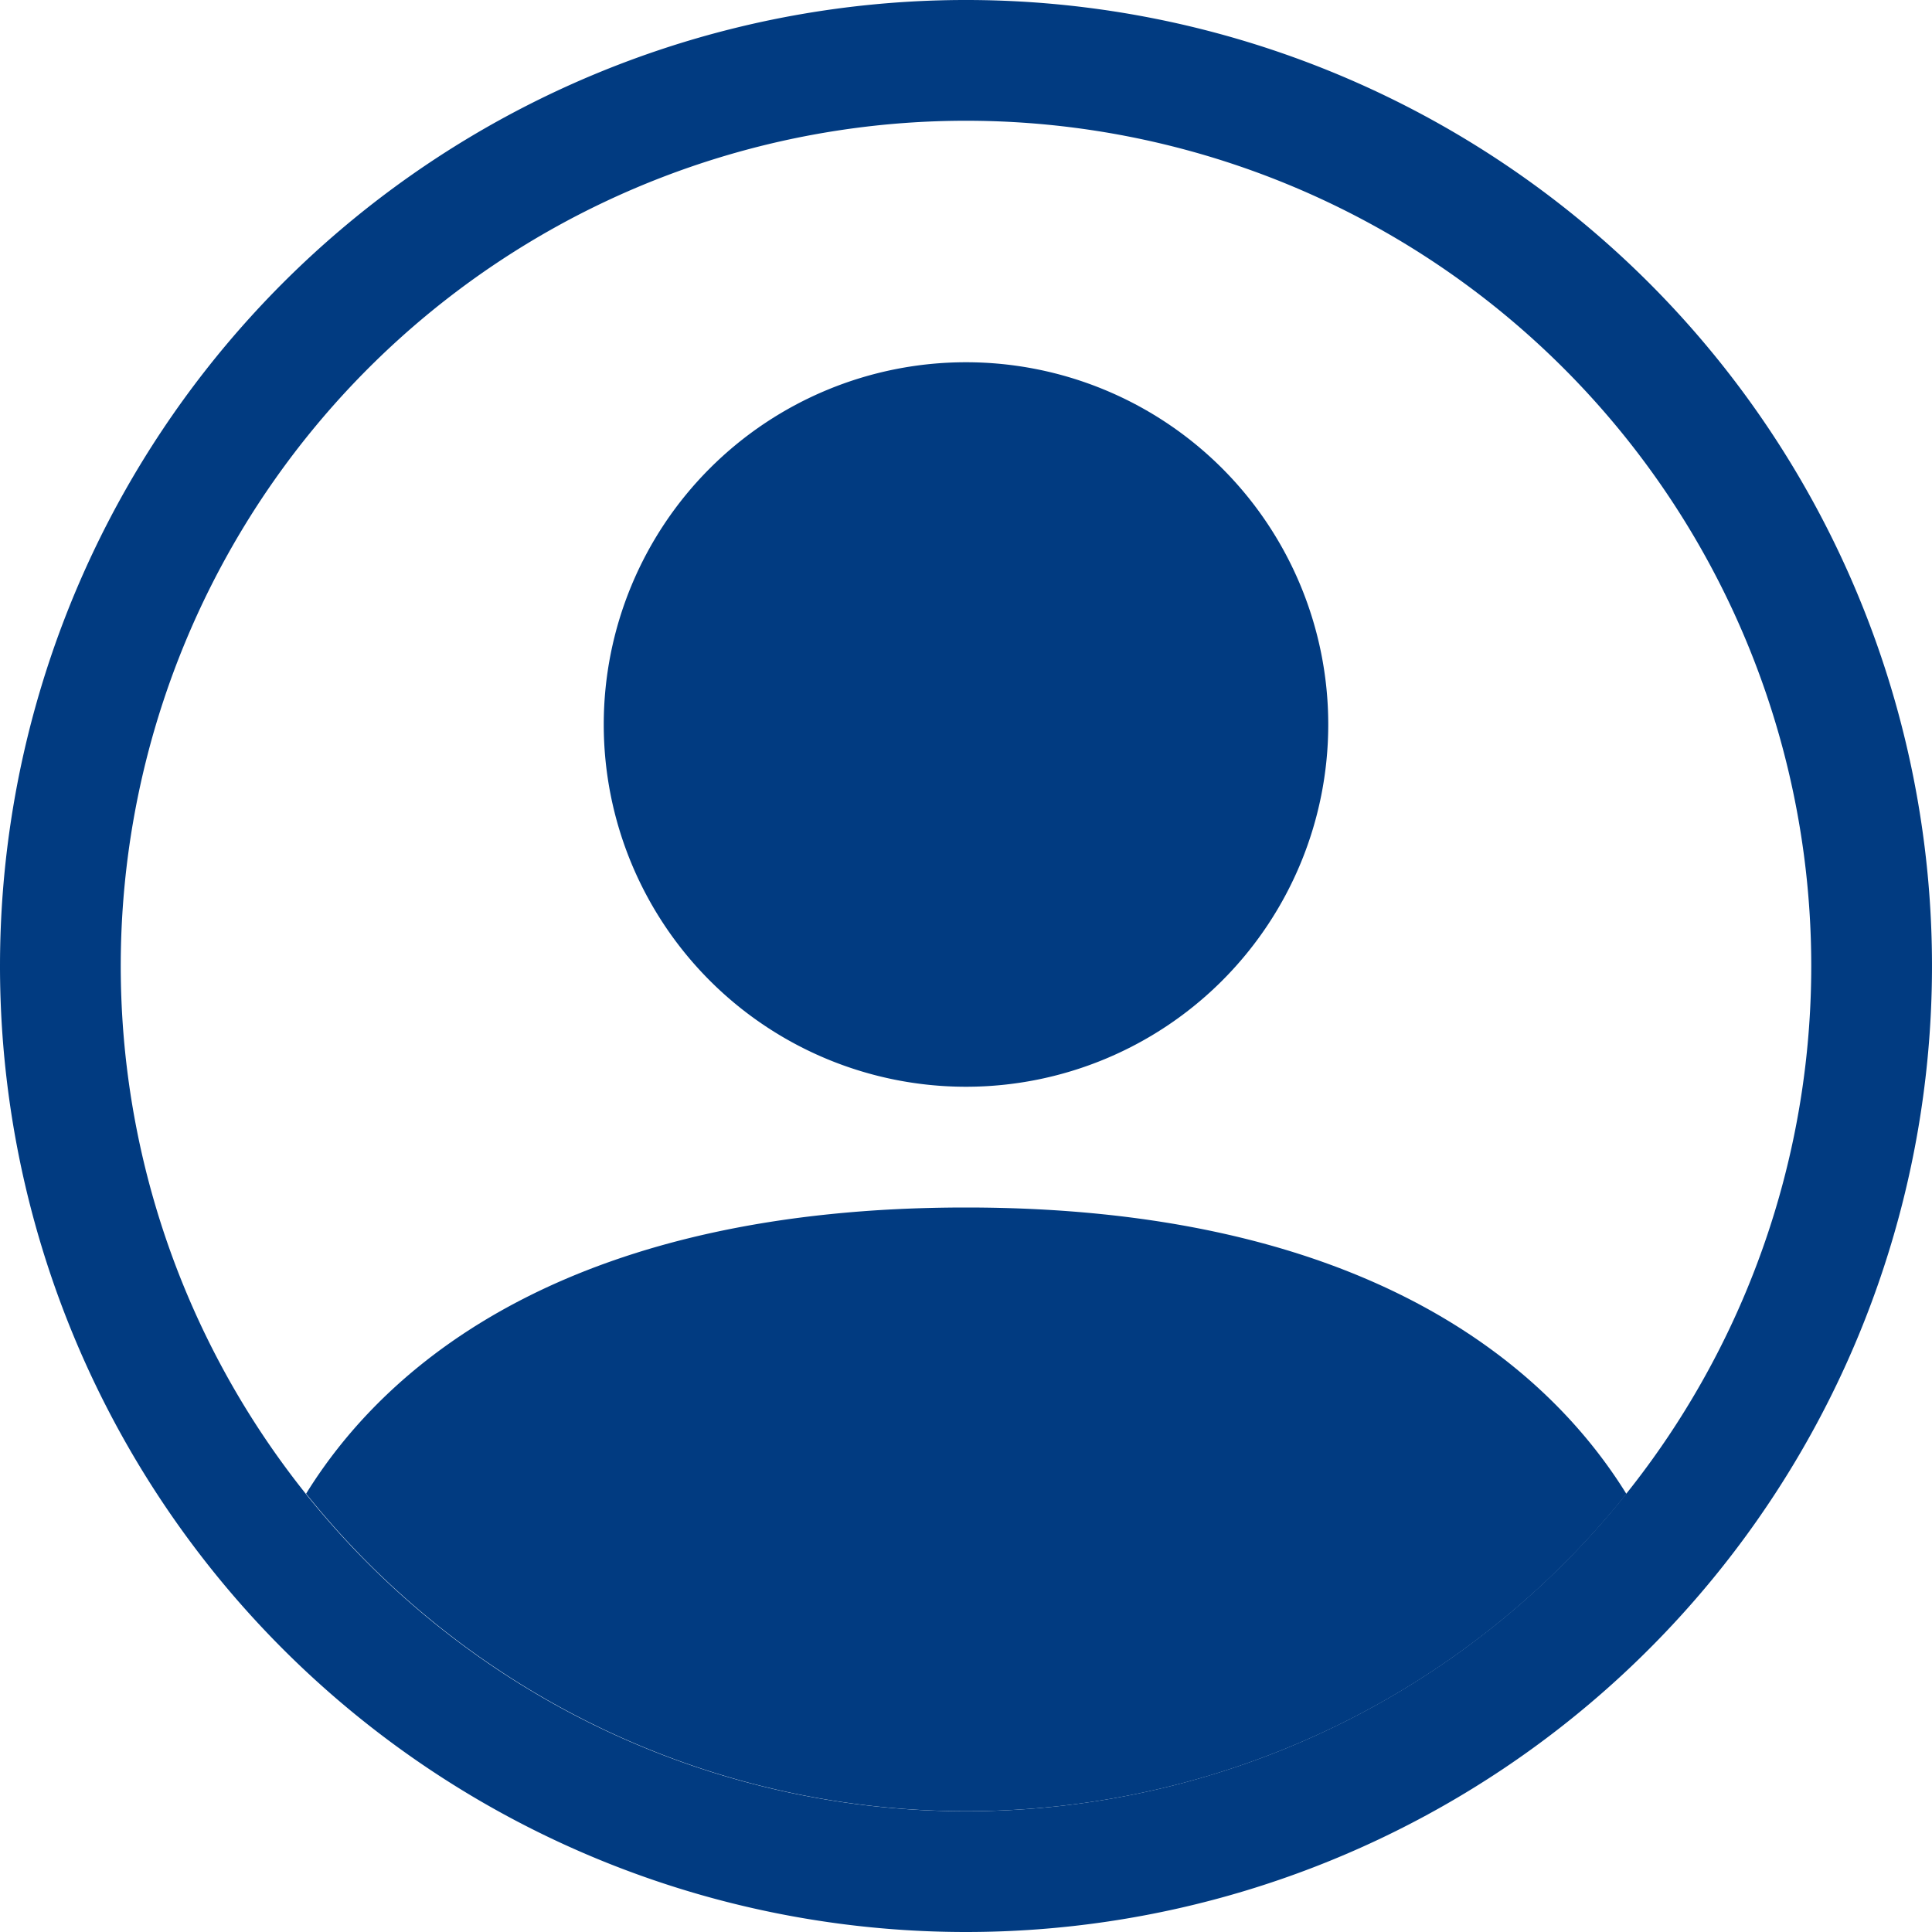 <svg xmlns="http://www.w3.org/2000/svg" id="person-circle" width="16" height="16" viewBox="0 0 16 16">
    <defs>
        <style>
            .cls-2{fill:#013b81;fill-rule:evenodd}
        </style>
    </defs>
    <path id="Path_227" fill="#013b81" d="M16.633 24.87c-.71-1.144-2.273-2.37-5.468-2.37S6.408 23.725 5.7 24.87a7 7 0 0 0 10.936 0z" transform="translate(-3.165 -12.5)"/>
    <path id="Path_228" d="M14.25 12.75a3 3 0 1 0-3-3 3 3 0 0 0 3 3z" class="cls-2" transform="translate(-6.25 -3.75)"/>
    <path id="Path_229" d="M8 1a7 7 0 1 0 7 7 7 7 0 0 0-7-7zM0 8a8 8 0 1 1 8 8 8 8 0 0 1-8-8z" class="cls-2"/>
</svg>
